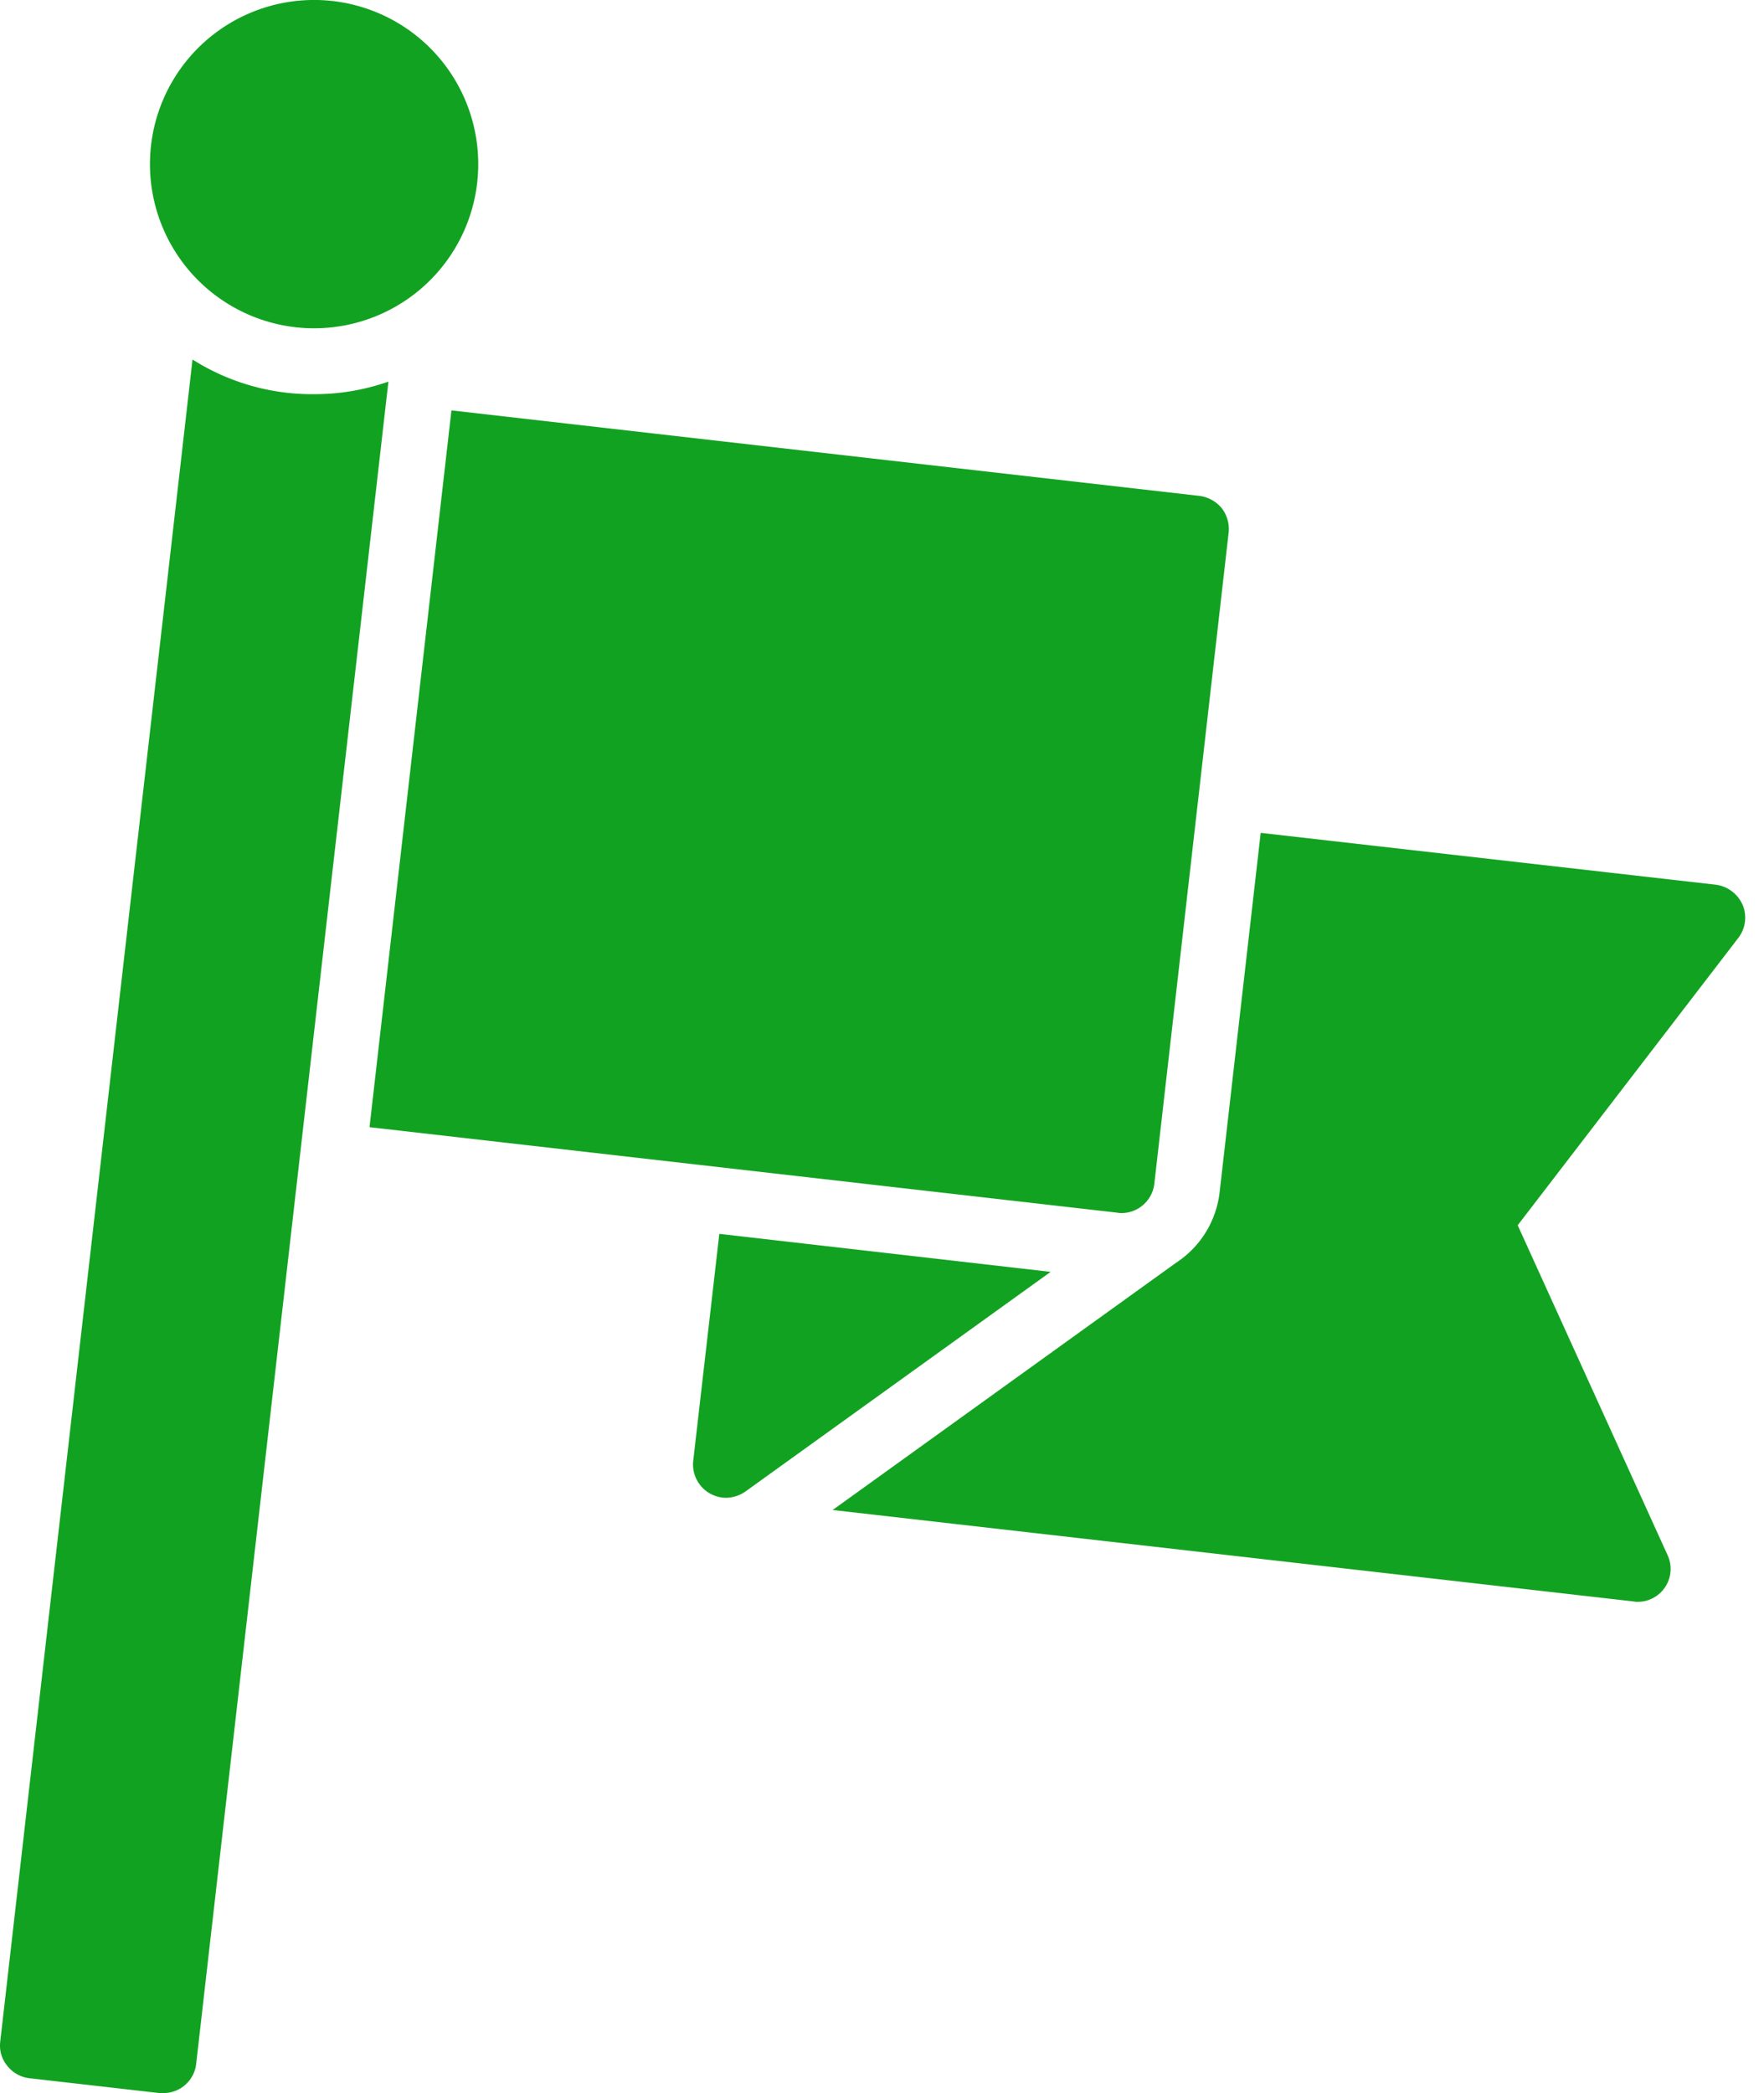 <svg xmlns="http://www.w3.org/2000/svg" width="59" height="70" fill="none"><path fill="#12A221" d="M37.504 40.57a1.11 1.11 0 0 0 1.105-.983l2.485-21.775a1.14 1.14 0 0 0-.232-.818 1.16 1.16 0 0 0-.74-.409l-25.023-2.86-2.74 23.972 25.023 2.861q.06.014.122.012"/><path fill="#12A221" d="M58.284 30.262a1.14 1.14 0 0 0-.895-.674l-15.223-1.734-1.37 11.986a3.26 3.26 0 0 1-1.47 2.398L27.849 50.5l26.802 3.06q.06.014.121.011a1.1 1.1 0 0 0 1.005-1.557l-5.015-11.037 7.38-9.611a1.11 1.11 0 0 0 .143-1.105"/><path fill="#12A221" d="m24.059 41.265-.873 7.59a1.115 1.115 0 0 0 1.094 1.237c.233-.003.46-.076.652-.21l10.208-7.346zM10.504 13.183a7.47 7.47 0 0 1-4.065-1.16L.008 68.277a1.06 1.06 0 0 0 .231.806 1.1 1.1 0 0 0 .74.42L5.334 70h.133a1.1 1.1 0 0 0 1.094-.972l6.43-56.265c-.8.28-1.64.422-2.486.42m-.627-2.24q.311.036.625.036a5.49 5.49 0 1 0-.625-.036"/></svg>